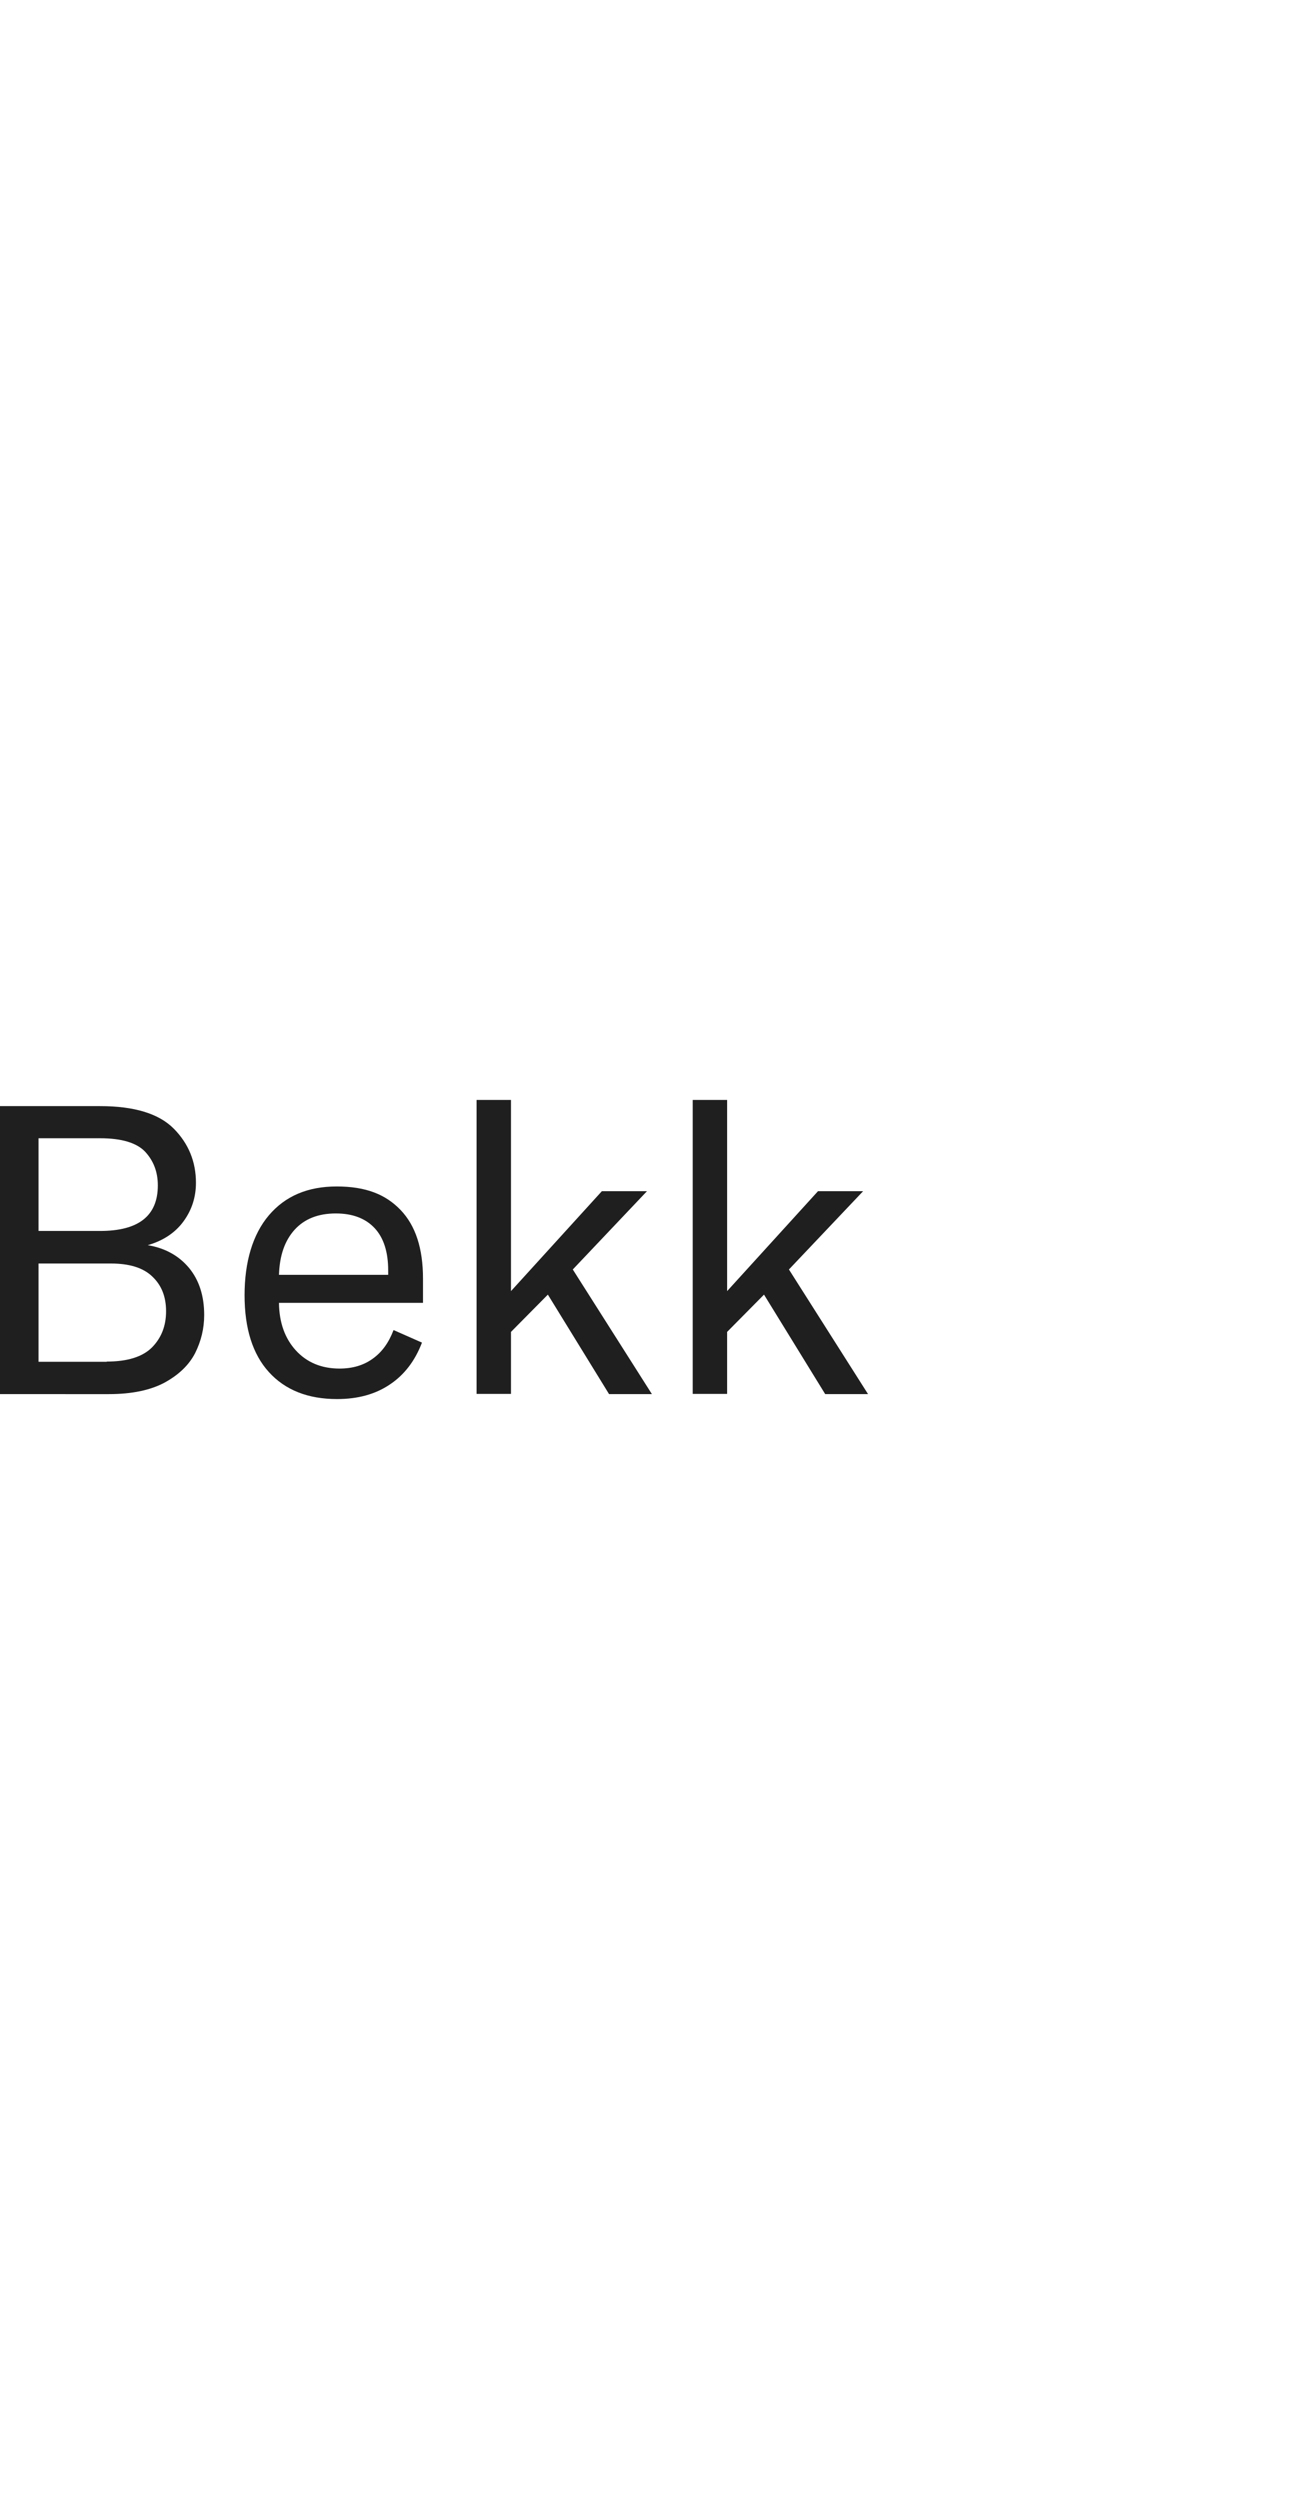 <?xml version="1.0" encoding="UTF-8"?>
<svg width="75" xmlns="http://www.w3.org/2000/svg" viewBox="0 0 626.57 145.2">
<path d="M 91.8 81.6 c 4.9 6 7.3 13.6 7.3 22.8 c 0 6.6 -1.5 12.7 -4.4 18.5 c -3 5.8 -7.9 10.5 -14.8 14.3 c -6.9 3.7 -15.9 5.6 -27.1 5.6 H 0 V 3 h 48.6 c 16.7 0 28.6 3.7 35.8 11 c 7.2 7.3 10.7 16.1 10.7 26.2 c 0 7 -2 13.2 -6 18.7 c -4 5.5 -9.8 9.4 -17.4 11.6 c 8.5 1.4 15.2 5.2 20.1 11.1 Z M 18.7 18.7 v 44.9 h 29.9 c 18.6 0 28 -7.3 28 -22.1 c 0 -6.6 -2.1 -12 -6.2 -16.4 c -4.1 -4.3 -11.4 -6.5 -21.8 -6.5 h -29.9 Z m 33.1 108.3 c 10.1 0 17.4 -2.3 22 -6.9 c 4.5 -4.6 6.8 -10.4 6.8 -17.5 s -2.2 -12.6 -6.6 -16.8 c -4.4 -4.3 -11.1 -6.4 -20.2 -6.4 H 18.7 v 47.7 h 33.1 Z" fill="#1f1f1f;"></path>
<path d="M 205.3 98.5 h -69.9 c 0.1 9.6 2.9 17.3 8.2 23.1 c 5.3 5.8 12.4 8.8 21.2 8.8 c 6.3 0 11.7 -1.6 16.1 -4.8 c 4.5 -3.2 7.8 -7.8 10.1 -13.9 l 13.8 6.1 c -3.4 8.9 -8.6 15.7 -15.7 20.4 c -7 4.7 -15.5 7 -25.5 7 c -14.2 0 -25.2 -4.4 -33.1 -13.1 c -7.9 -8.7 -11.8 -21.2 -11.8 -37.3 s 3.9 -29.5 11.8 -38.8 c 7.9 -9.3 18.8 -14 32.9 -14 s 23.7 3.8 31 11.4 c 7.3 7.6 10.9 18.7 10.9 33.3 v 11.8 Z m -16.9 -13.6 v -2.2 c 0 -8.9 -2.2 -15.8 -6.6 -20.5 c -4.4 -4.7 -10.7 -7.1 -18.8 -7.1 c -8.5 0 -15.2 2.6 -20 7.9 c -4.8 5.3 -7.3 12.5 -7.6 21.9 h 53 Z" fill="#1f1f1f;"></path>
<path d="M 316.3 142.8 h -20.7 l -29.7 -48.3 l -17.9 18.1 v 30.1 h -16.7 V 0 h 16.7 v 92.8 l 44.1 -48.5 h 21.9 l -36 38 l 38.4 60.5 Z" fill="#1f1f1f;"></path>
<path d="M 421.2 142.8 h -20.7 l -29.7 -48.3 l -17.9 18.1 v 30.1 h -16.7 V 0 h 16.7 v 92.8 l 44.1 -48.5 h 21.9 l -36 38 l 38.4 60.5 Z" fill="#1f1f1f;"></path>
</svg>
